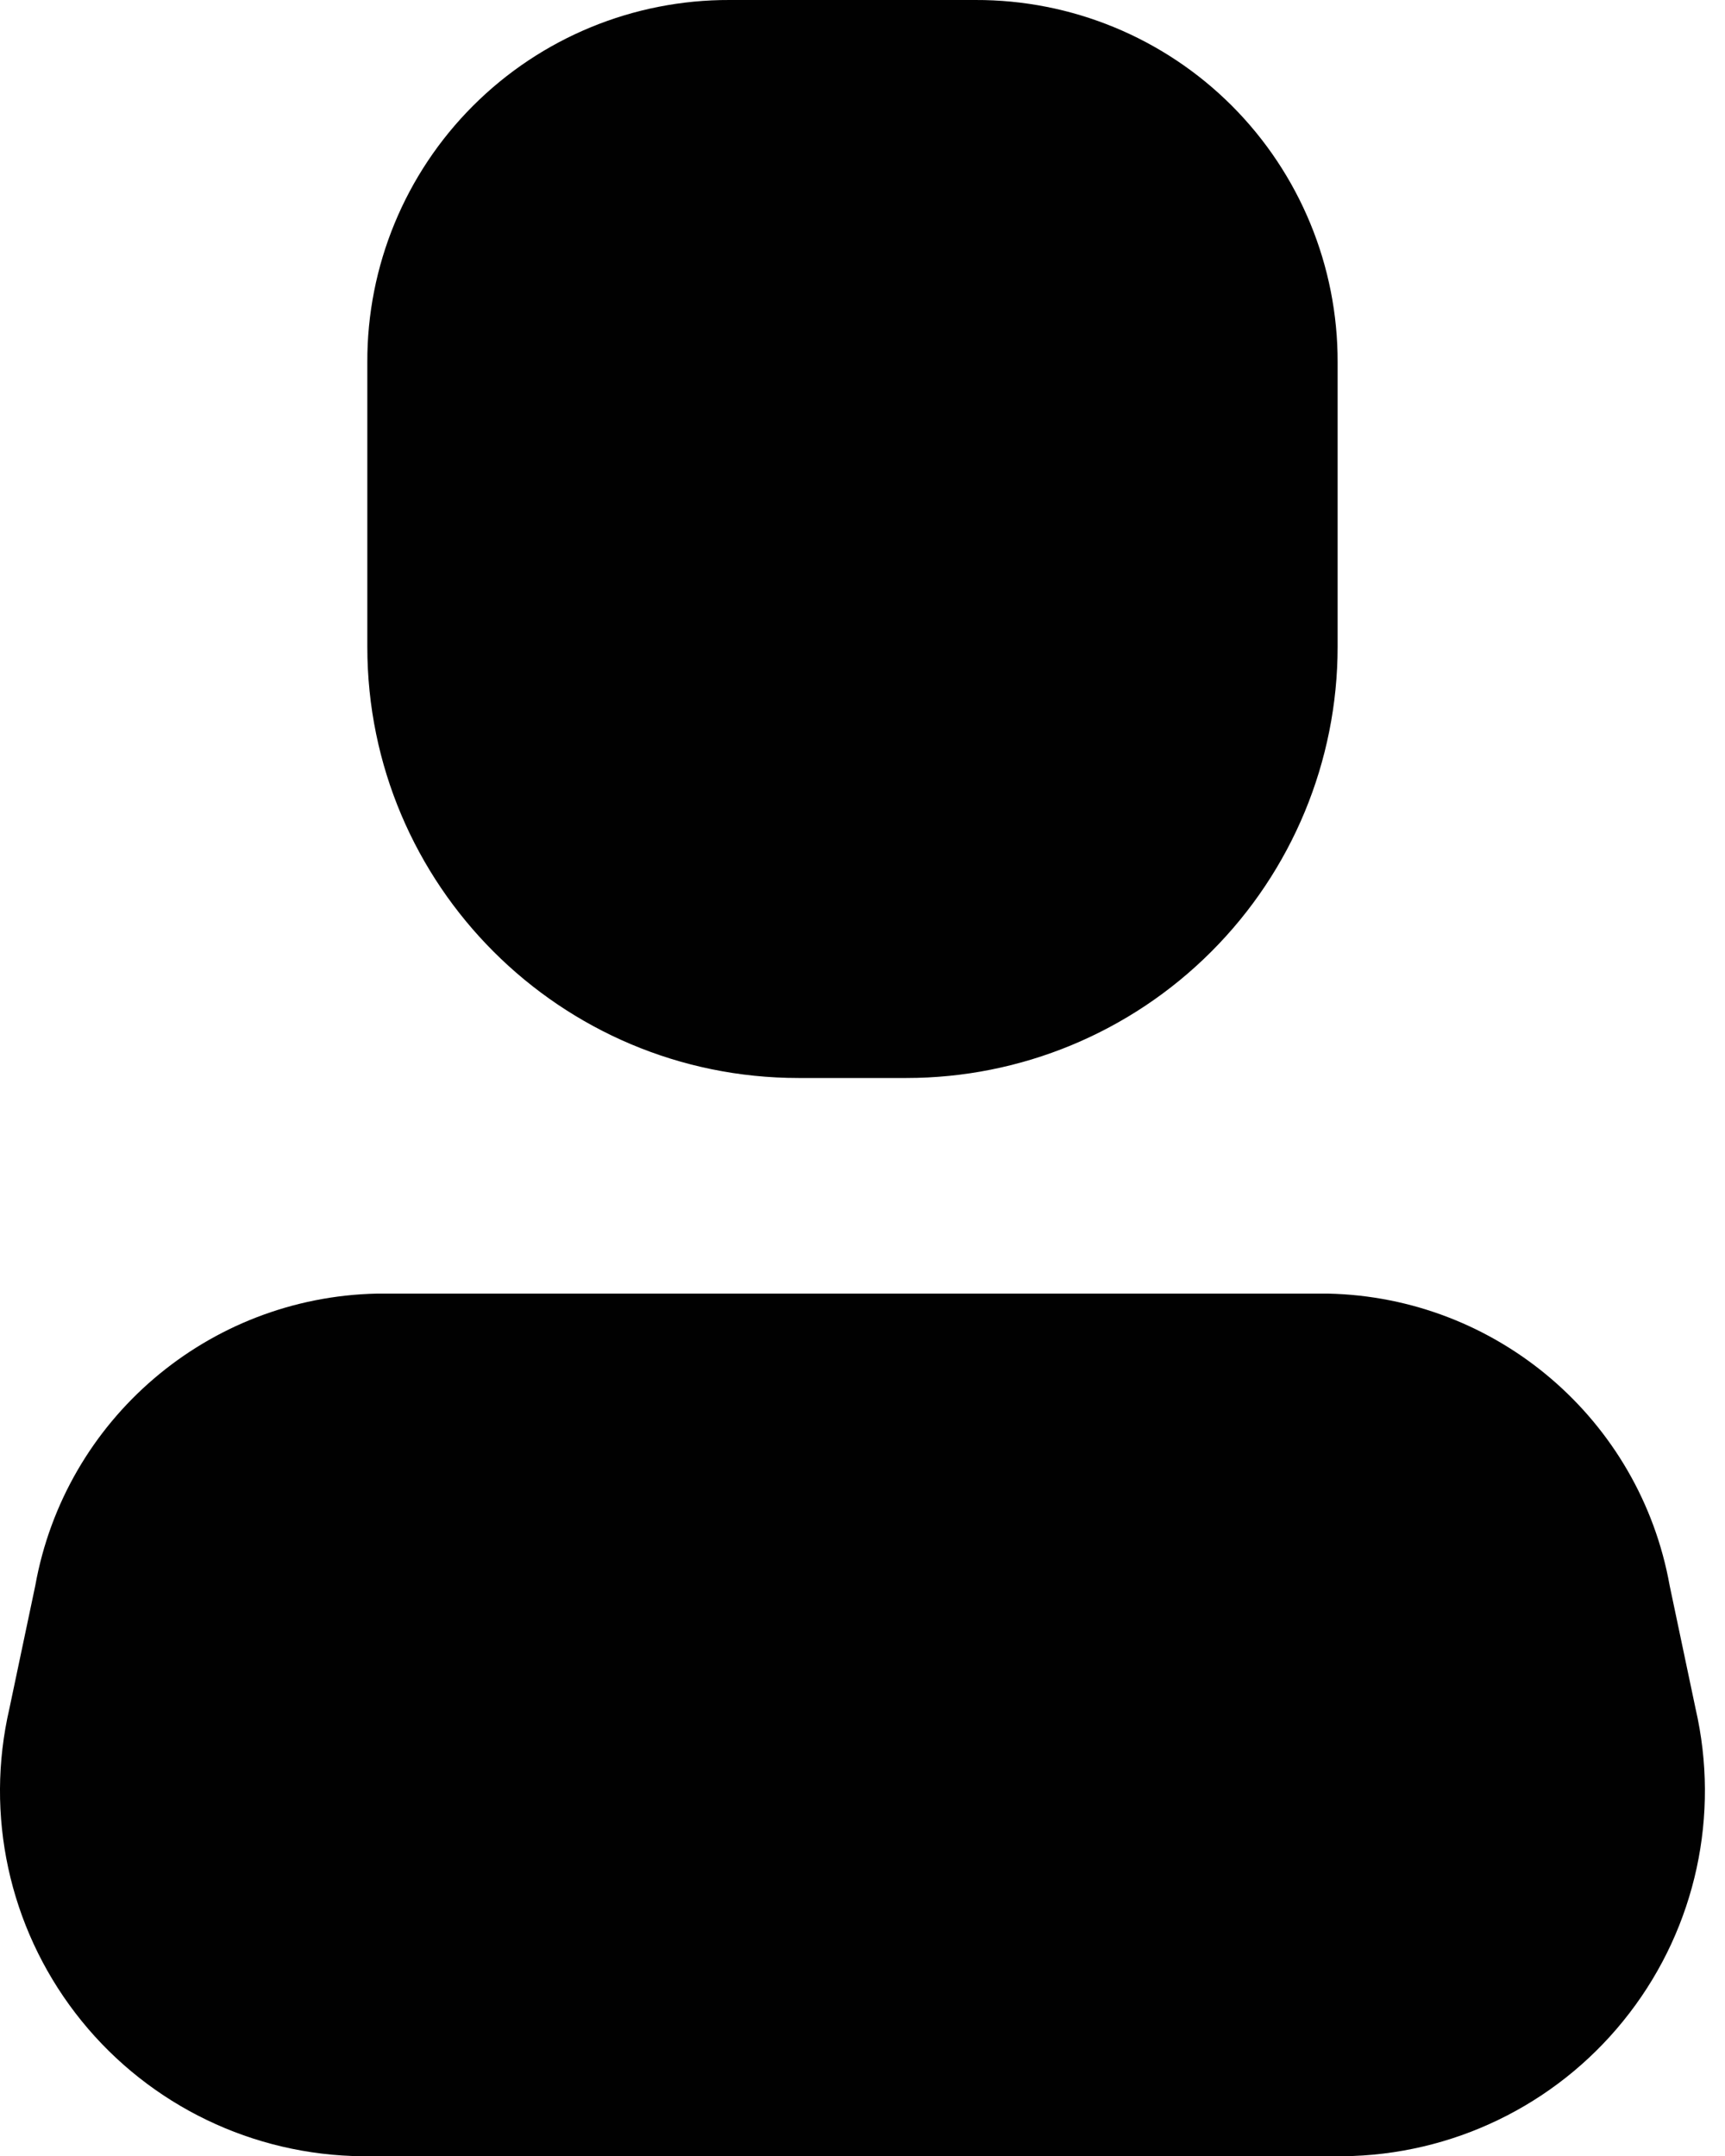 <svg width="16" height="20" viewBox="0 0 16 20" fill="none" xmlns="http://www.w3.org/2000/svg">
<path d="M12.547 20H3.267C2.256 19.963 1.314 19.477 0.699 18.674C0.084 17.871 -0.141 16.836 0.087 15.85L0.327 14.71C0.603 13.167 1.929 12.033 3.497 12H12.317C13.884 12.033 15.211 13.167 15.487 14.71L15.727 15.85C15.954 16.836 15.73 17.871 15.114 18.674C14.499 19.477 13.558 19.963 12.547 20Z" fill="#010101"/>
<path d="M8.407 10H7.407C5.198 10 3.407 8.209 3.407 6V3.36C3.404 2.468 3.757 1.612 4.388 0.981C5.019 0.35 5.875 -0.003 6.767 1.49917e-05H9.047C9.939 -0.003 10.795 0.35 11.426 0.981C12.056 1.612 12.409 2.468 12.407 3.36V6C12.407 7.061 11.985 8.078 11.235 8.828C10.485 9.579 9.468 10 8.407 10Z" fill="#010101"/>
</svg>
